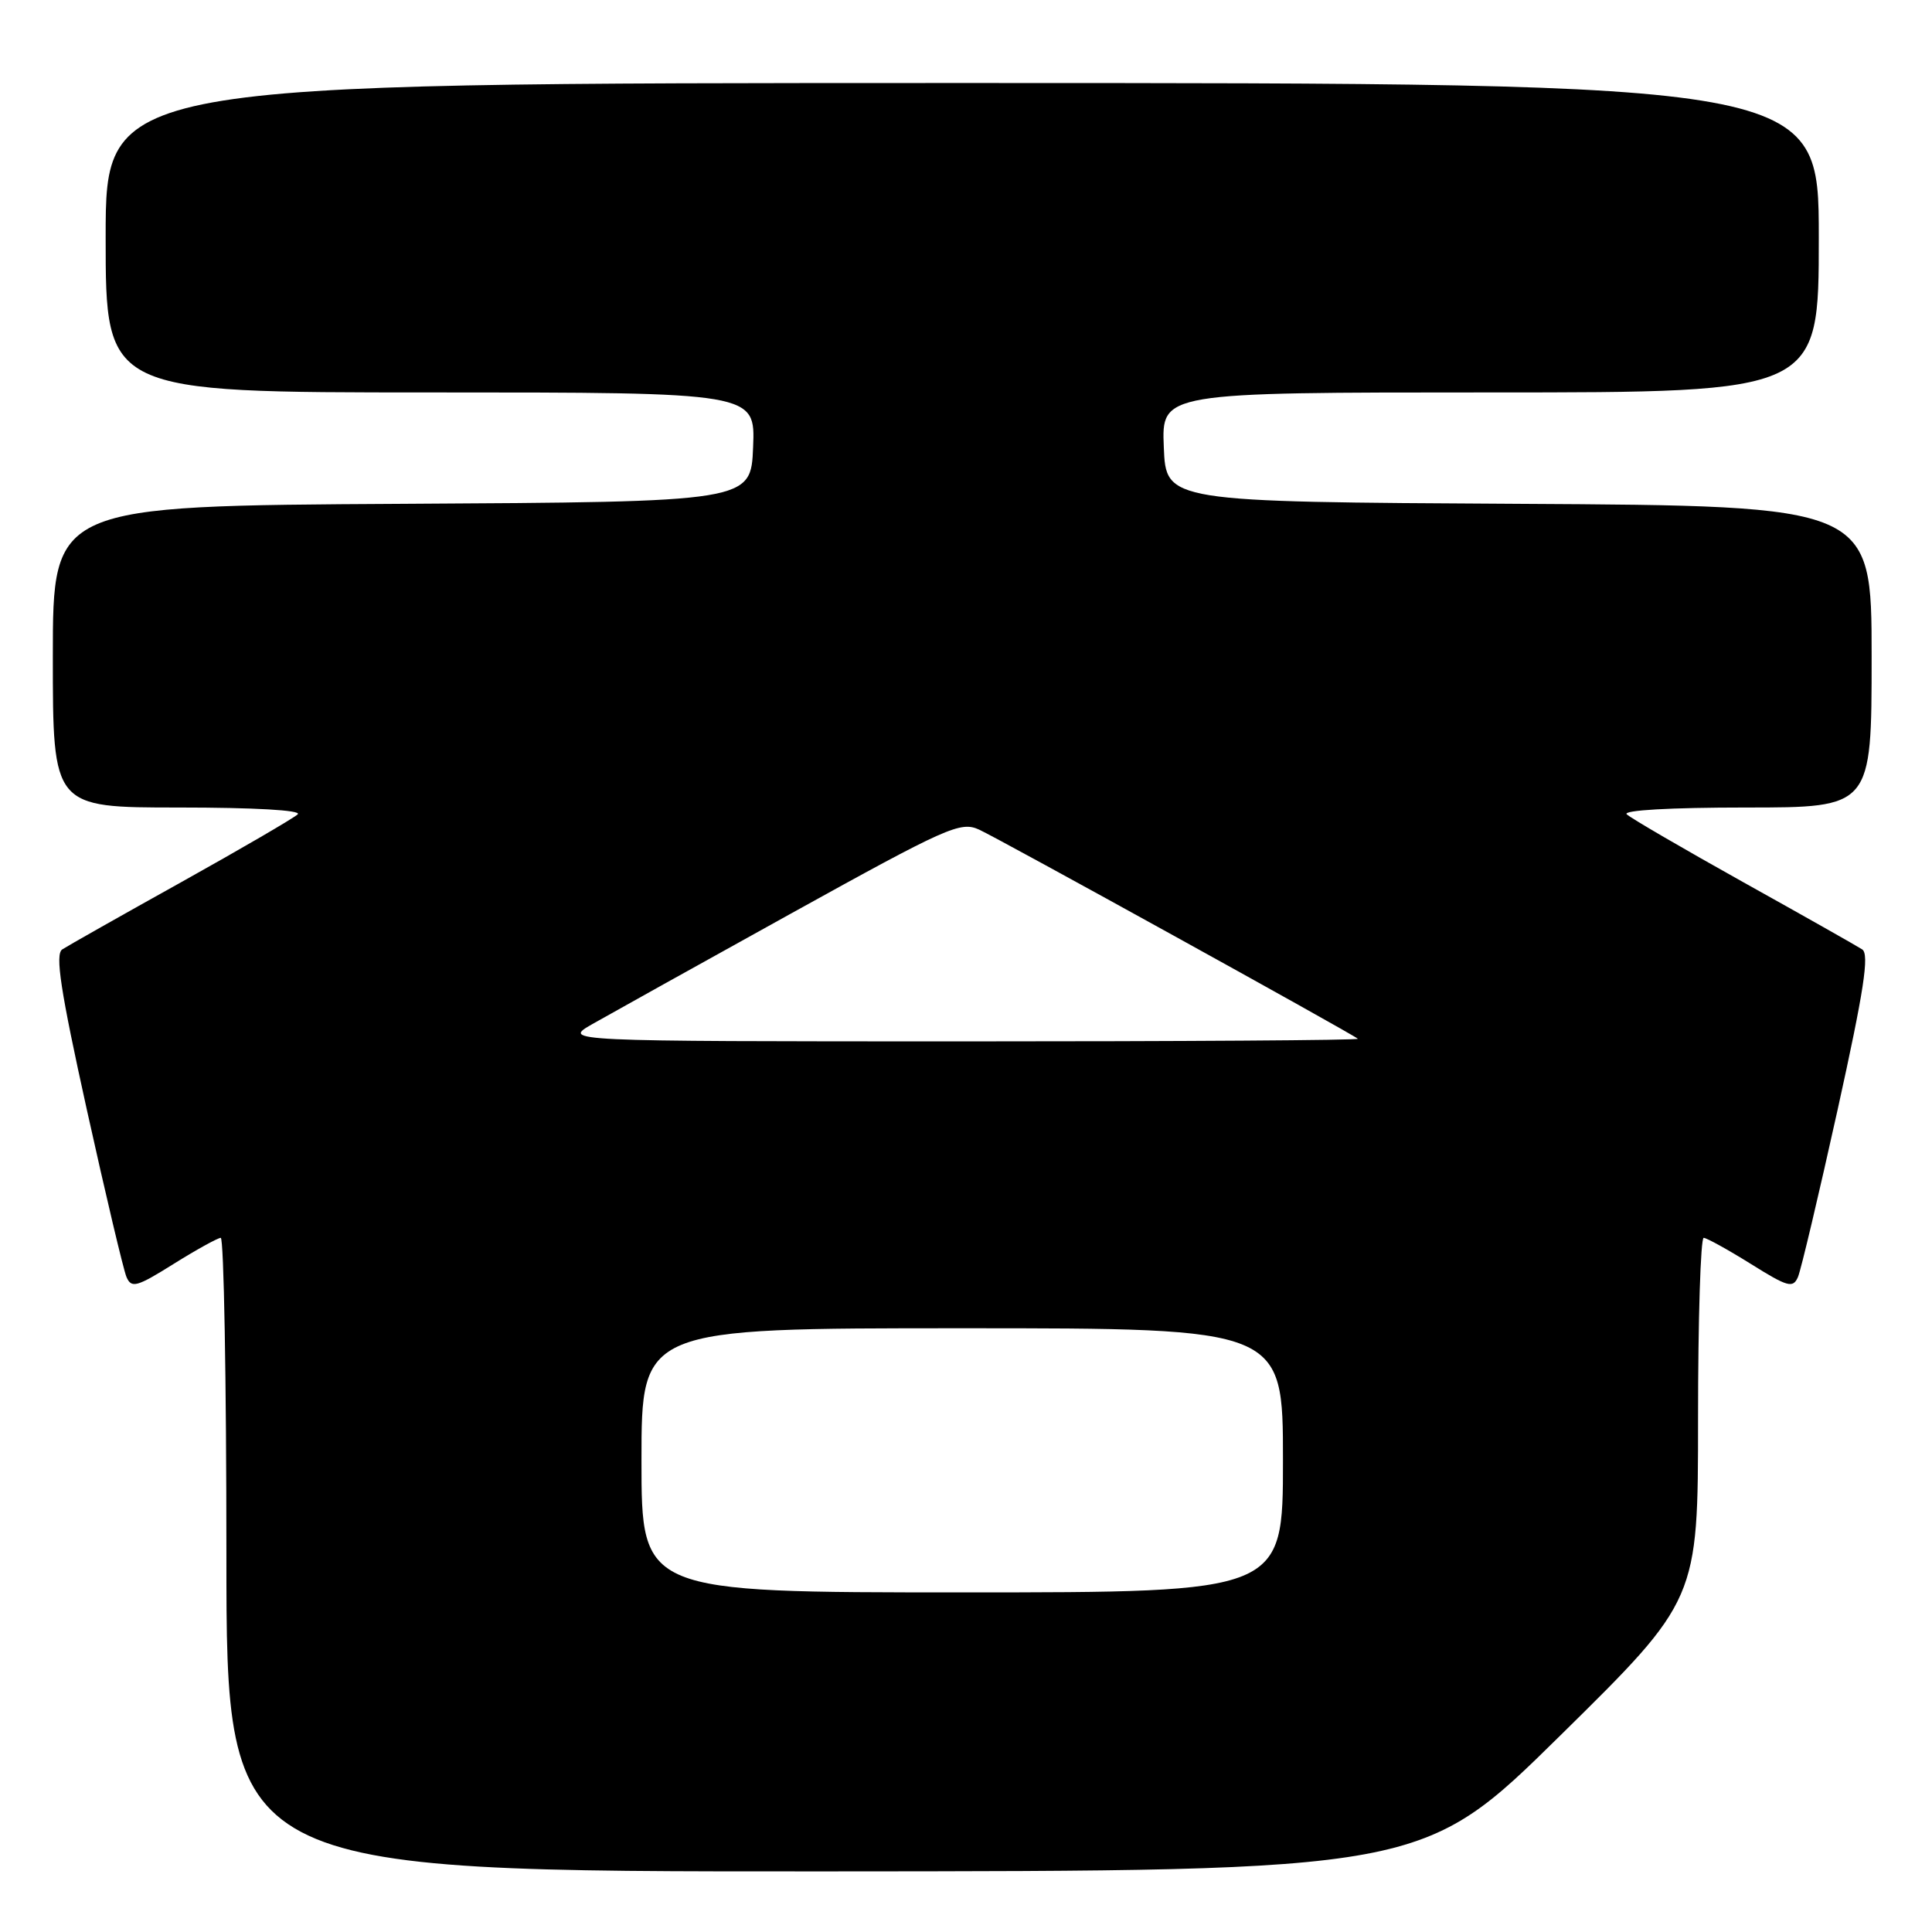 <?xml version="1.0" encoding="UTF-8" standalone="no"?>
<!DOCTYPE svg PUBLIC "-//W3C//DTD SVG 1.1//EN" "http://www.w3.org/Graphics/SVG/1.1/DTD/svg11.dtd" >
<svg xmlns="http://www.w3.org/2000/svg" xmlns:xlink="http://www.w3.org/1999/xlink" version="1.1" viewBox="0 0 256 256">
 <g >
 <path fill="currentColor"
d=" M 206.75 229.96 C 225.00 211.99 225.00 211.99 225.00 187.99 C 225.00 174.80 225.34 164.01 225.75 164.02 C 226.16 164.04 228.97 165.59 232.00 167.48 C 236.89 170.54 237.58 170.73 238.24 169.21 C 238.64 168.27 241.00 158.30 243.49 147.06 C 246.99 131.22 247.72 126.44 246.75 125.80 C 246.06 125.35 238.97 121.34 231.00 116.90 C 223.03 112.45 216.07 108.40 215.55 107.90 C 214.98 107.36 221.32 107.00 231.30 107.00 C 248.00 107.00 248.00 107.00 248.00 87.01 C 248.00 67.02 248.00 67.02 201.25 66.76 C 154.50 66.50 154.50 66.50 154.21 59.25 C 153.91 52.00 153.91 52.00 197.46 52.00 C 241.00 52.00 241.00 52.00 241.00 31.50 C 241.00 11.00 241.00 11.00 127.50 11.00 C 14.00 11.00 14.00 11.00 14.00 31.50 C 14.00 52.00 14.00 52.00 57.04 52.00 C 100.09 52.00 100.09 52.00 99.79 59.25 C 99.50 66.50 99.50 66.50 53.25 66.76 C 7.00 67.02 7.00 67.02 7.00 87.01 C 7.00 107.00 7.00 107.00 23.70 107.00 C 33.68 107.00 40.02 107.36 39.45 107.90 C 38.93 108.40 31.98 112.45 24.00 116.90 C 16.02 121.34 8.94 125.35 8.25 125.80 C 7.28 126.44 8.01 131.22 11.51 147.06 C 14.00 158.30 16.36 168.27 16.76 169.21 C 17.42 170.73 18.11 170.54 23.00 167.48 C 26.02 165.59 28.84 164.04 29.25 164.02 C 29.66 164.01 30.00 182.90 30.00 206.00 C 30.00 248.00 30.00 248.00 109.25 247.97 C 188.50 247.93 188.50 247.93 206.75 229.96 Z  M 85.00 193.50 C 85.00 176.00 85.00 176.00 127.50 176.00 C 170.00 176.00 170.00 176.00 170.00 193.50 C 170.00 211.00 170.00 211.00 127.50 211.00 C 85.00 211.00 85.00 211.00 85.00 193.50 Z  M 78.50 135.69 C 80.70 134.44 92.53 127.85 104.79 121.06 C 125.53 109.58 127.27 108.80 129.74 109.93 C 132.34 111.11 179.10 136.94 179.92 137.64 C 180.15 137.84 156.52 137.99 127.42 137.99 C 74.50 137.98 74.50 137.98 78.50 135.69 Z "/>
</g>
</svg>